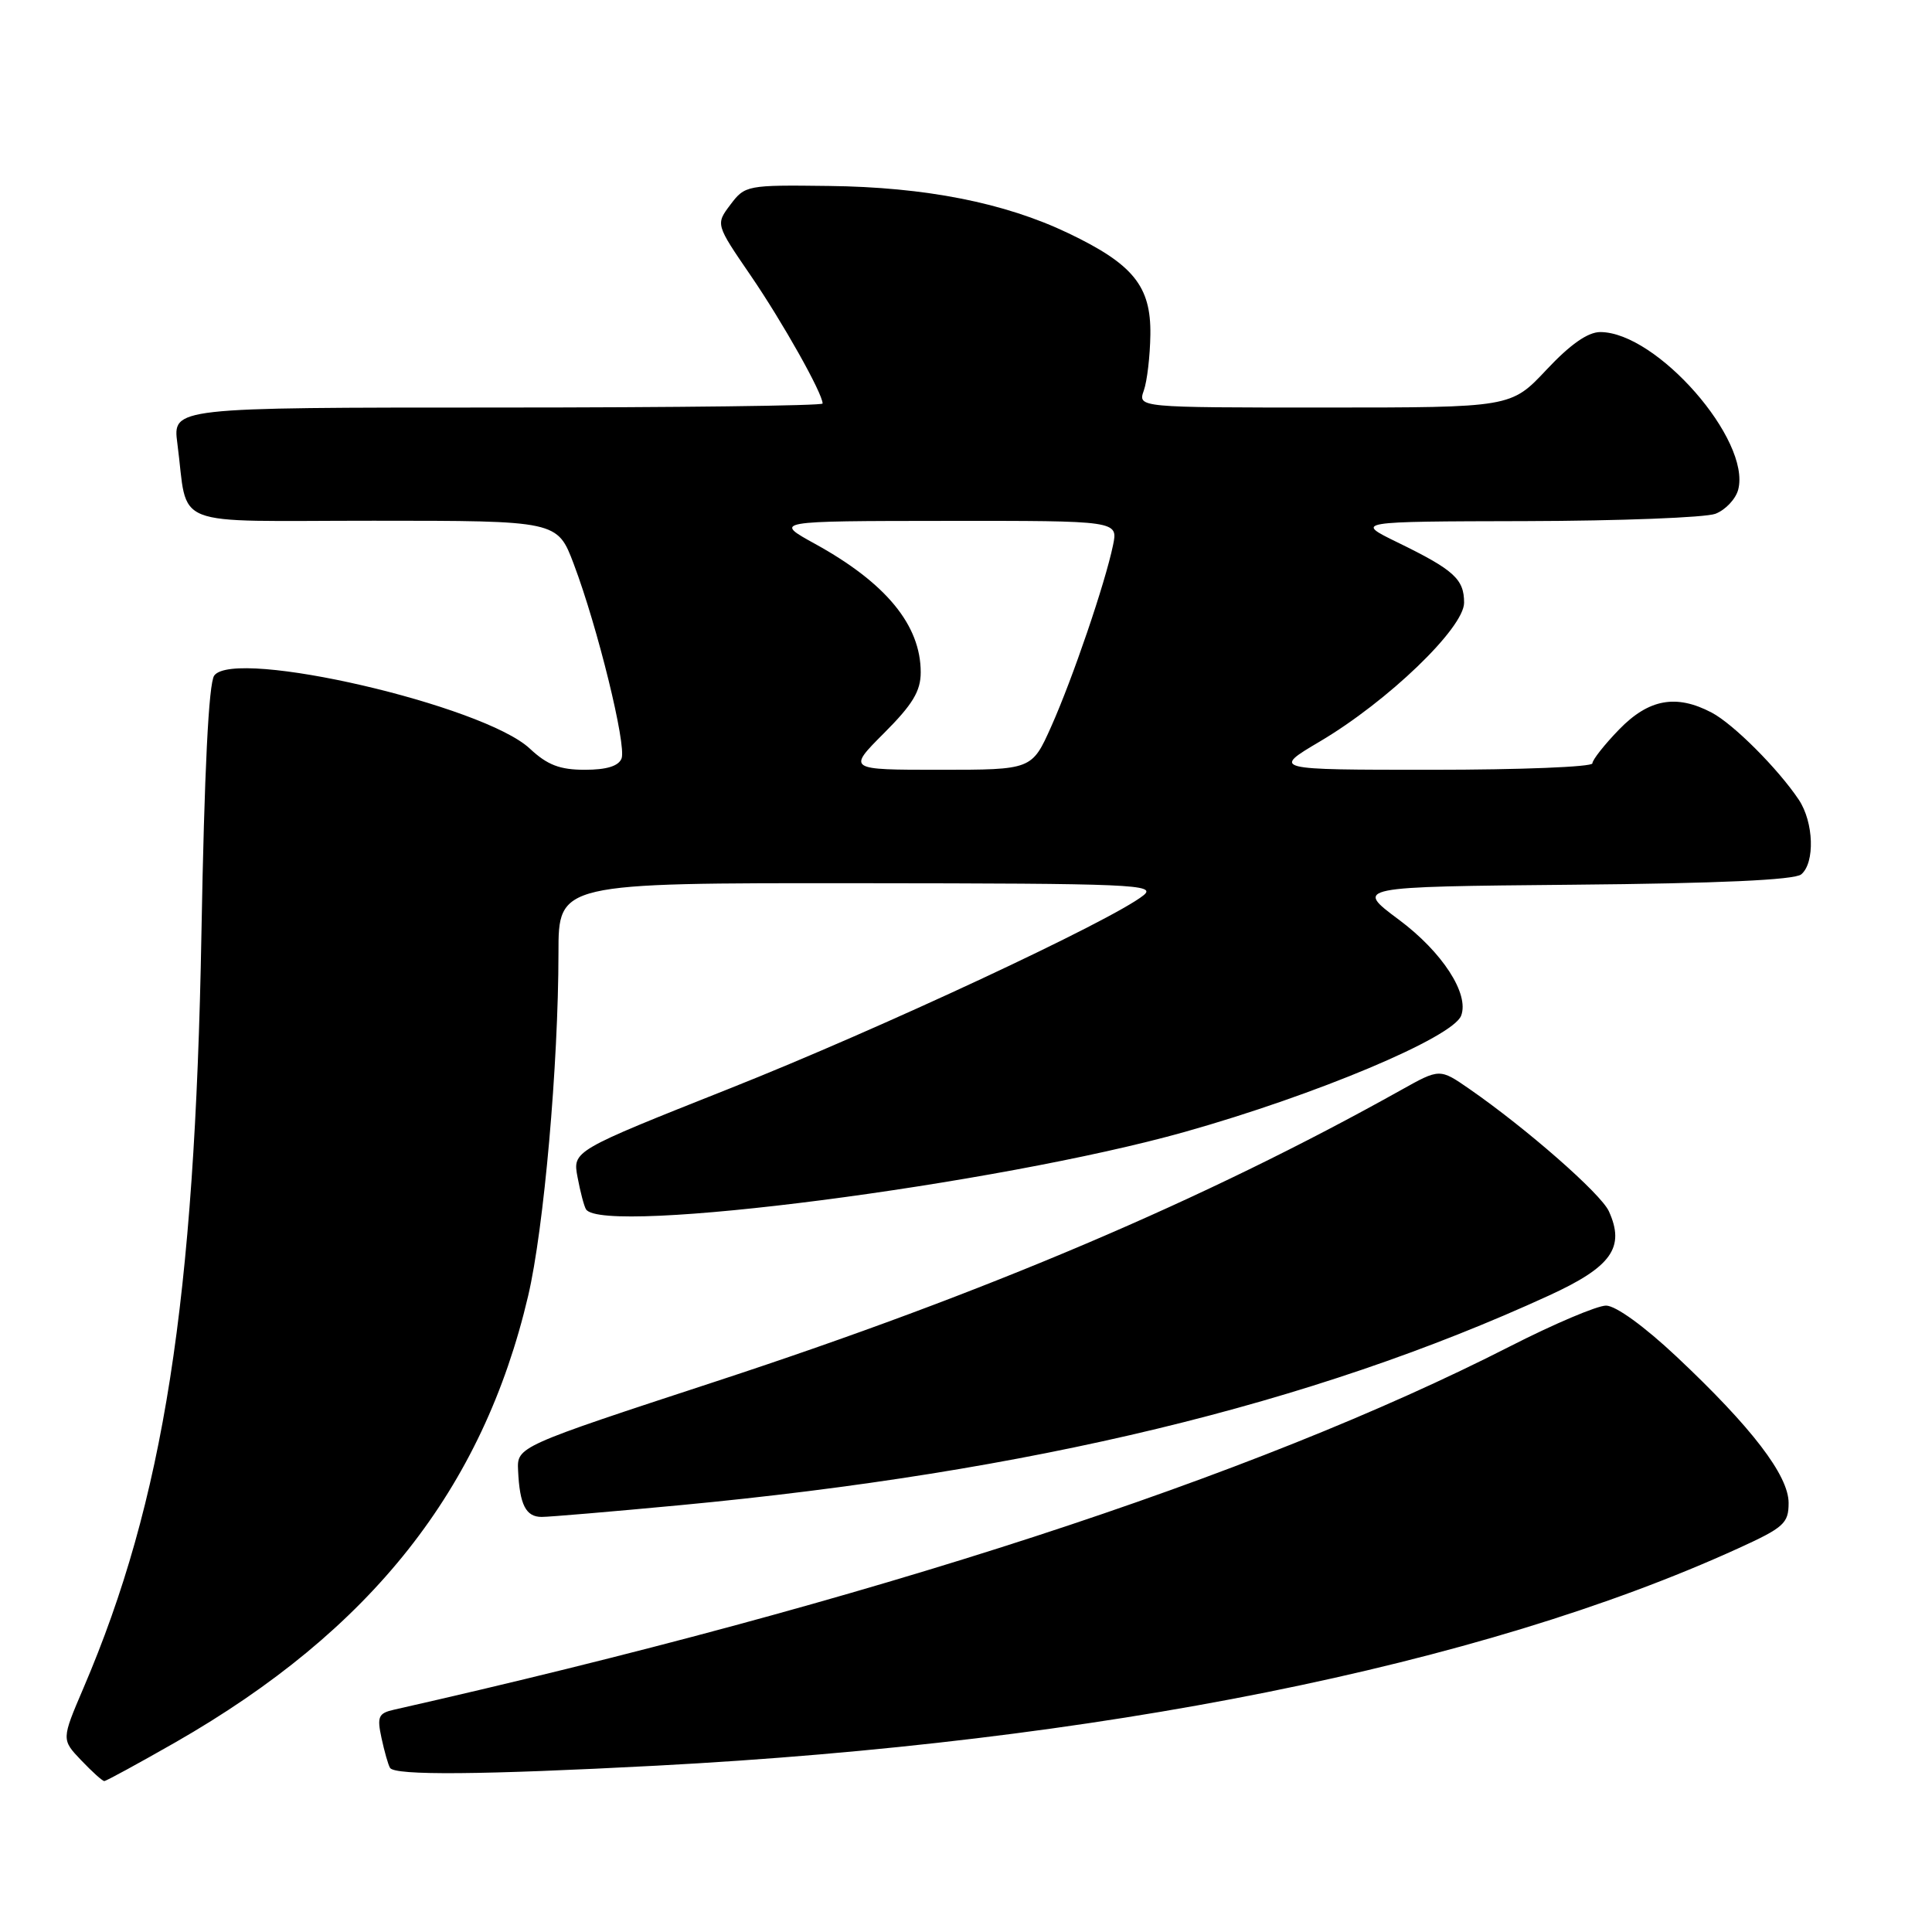 <?xml version="1.0" encoding="UTF-8" standalone="no"?>
<!DOCTYPE svg PUBLIC "-//W3C//DTD SVG 1.1//EN" "http://www.w3.org/Graphics/SVG/1.1/DTD/svg11.dtd" >
<svg xmlns="http://www.w3.org/2000/svg" xmlns:xlink="http://www.w3.org/1999/xlink" version="1.1" viewBox="0 0 256 256">
 <g >
 <path fill="currentColor"
d=" M 23.24 230.87 C 49.20 216.00 63.97 197.32 69.98 171.72 C 72.07 162.83 73.99 141.09 74.00 126.25 C 74.00 117.00 74.00 117.00 113.75 117.03 C 150.23 117.06 153.34 117.19 151.50 118.65 C 147.27 122.01 116.57 136.34 96.69 144.23 C 75.87 152.50 75.87 152.50 76.53 155.99 C 76.89 157.91 77.39 159.83 77.65 160.24 C 79.81 163.73 132.23 156.95 157.00 149.98 C 174.45 145.06 192.50 137.47 193.61 134.58 C 194.71 131.69 191.11 126.14 185.34 121.85 C 179.50 117.50 179.50 117.50 208.42 117.23 C 227.71 117.06 237.78 116.60 238.67 115.86 C 240.51 114.33 240.34 108.95 238.35 105.97 C 235.61 101.87 229.67 95.92 226.80 94.42 C 222.10 91.95 218.47 92.62 214.55 96.65 C 212.60 98.66 211.00 100.69 211.00 101.15 C 211.00 101.62 201.45 102.00 189.77 102.00 C 168.55 102.00 168.55 102.00 174.89 98.25 C 183.89 92.93 194.00 83.21 194.00 79.86 C 194.00 76.73 192.65 75.51 185.18 71.87 C 179.50 69.10 179.50 69.10 202.18 69.05 C 214.66 69.02 225.96 68.58 227.30 68.08 C 228.63 67.57 229.99 66.13 230.32 64.88 C 232.04 58.31 219.53 44.02 212.05 44.00 C 210.40 44.00 208.07 45.63 204.91 49.00 C 200.21 54.00 200.21 54.00 175.49 54.00 C 150.77 54.00 150.77 54.00 151.56 51.75 C 152.00 50.51 152.39 47.17 152.43 44.33 C 152.52 37.92 150.15 35.00 141.54 30.89 C 133.11 26.86 122.63 24.79 109.82 24.64 C 98.99 24.50 98.71 24.56 96.79 27.11 C 94.82 29.72 94.82 29.72 99.47 36.51 C 103.68 42.66 109.00 52.12 109.00 53.47 C 109.00 53.76 89.62 54.00 65.94 54.00 C 22.88 54.00 22.88 54.00 23.50 58.75 C 25.01 70.19 21.99 69.00 49.51 69.00 C 73.86 69.00 73.86 69.00 76.03 74.75 C 79.18 83.08 83.03 98.75 82.36 100.50 C 81.97 101.51 80.38 102.00 77.50 102.00 C 74.18 102.00 72.53 101.37 70.20 99.19 C 64.06 93.45 31.12 85.83 28.39 89.51 C 27.65 90.50 27.08 102.15 26.69 123.75 C 25.82 172.42 21.69 198.84 11.06 223.67 C 8.14 230.50 8.14 230.50 10.76 233.25 C 12.20 234.76 13.57 236.00 13.82 236.00 C 14.06 236.00 18.30 233.69 23.24 230.87 Z  M 87.00 233.96 C 145.56 230.87 196.20 220.71 230.25 205.20 C 236.38 202.41 237.00 201.85 237.00 199.15 C 237.00 195.51 232.12 189.13 222.14 179.75 C 217.87 175.74 214.09 173.00 212.81 173.00 C 211.63 173.00 205.90 175.43 200.08 178.40 C 166.19 195.70 115.15 212.31 52.18 226.55 C 50.15 227.01 49.94 227.47 50.55 230.29 C 50.93 232.05 51.43 233.84 51.68 234.25 C 52.28 235.28 63.82 235.18 87.00 233.96 Z  M 90.06 199.45 C 136.60 195.06 173.78 186.09 205.21 171.68 C 213.54 167.87 215.37 165.30 213.18 160.49 C 212.11 158.16 202.33 149.58 194.70 144.29 C 190.77 141.57 190.77 141.57 185.64 144.44 C 159.66 158.96 130.61 171.32 95.00 183.00 C 68.50 191.69 68.50 191.69 68.65 194.86 C 68.86 199.40 69.68 201.00 71.78 201.00 C 72.80 201.00 81.02 200.30 90.06 199.45 Z  M 117.14 97.14 C 120.92 93.36 122.00 91.58 122.00 89.09 C 122.00 82.84 117.41 77.25 107.99 72.06 C 102.50 69.04 102.50 69.04 125.33 69.02 C 148.16 69.00 148.16 69.00 147.48 72.25 C 146.43 77.31 142.13 89.91 139.30 96.25 C 136.73 102.00 136.73 102.00 124.51 102.00 C 112.29 102.00 112.29 102.00 117.14 97.14 Z "/>
</g>
</svg>